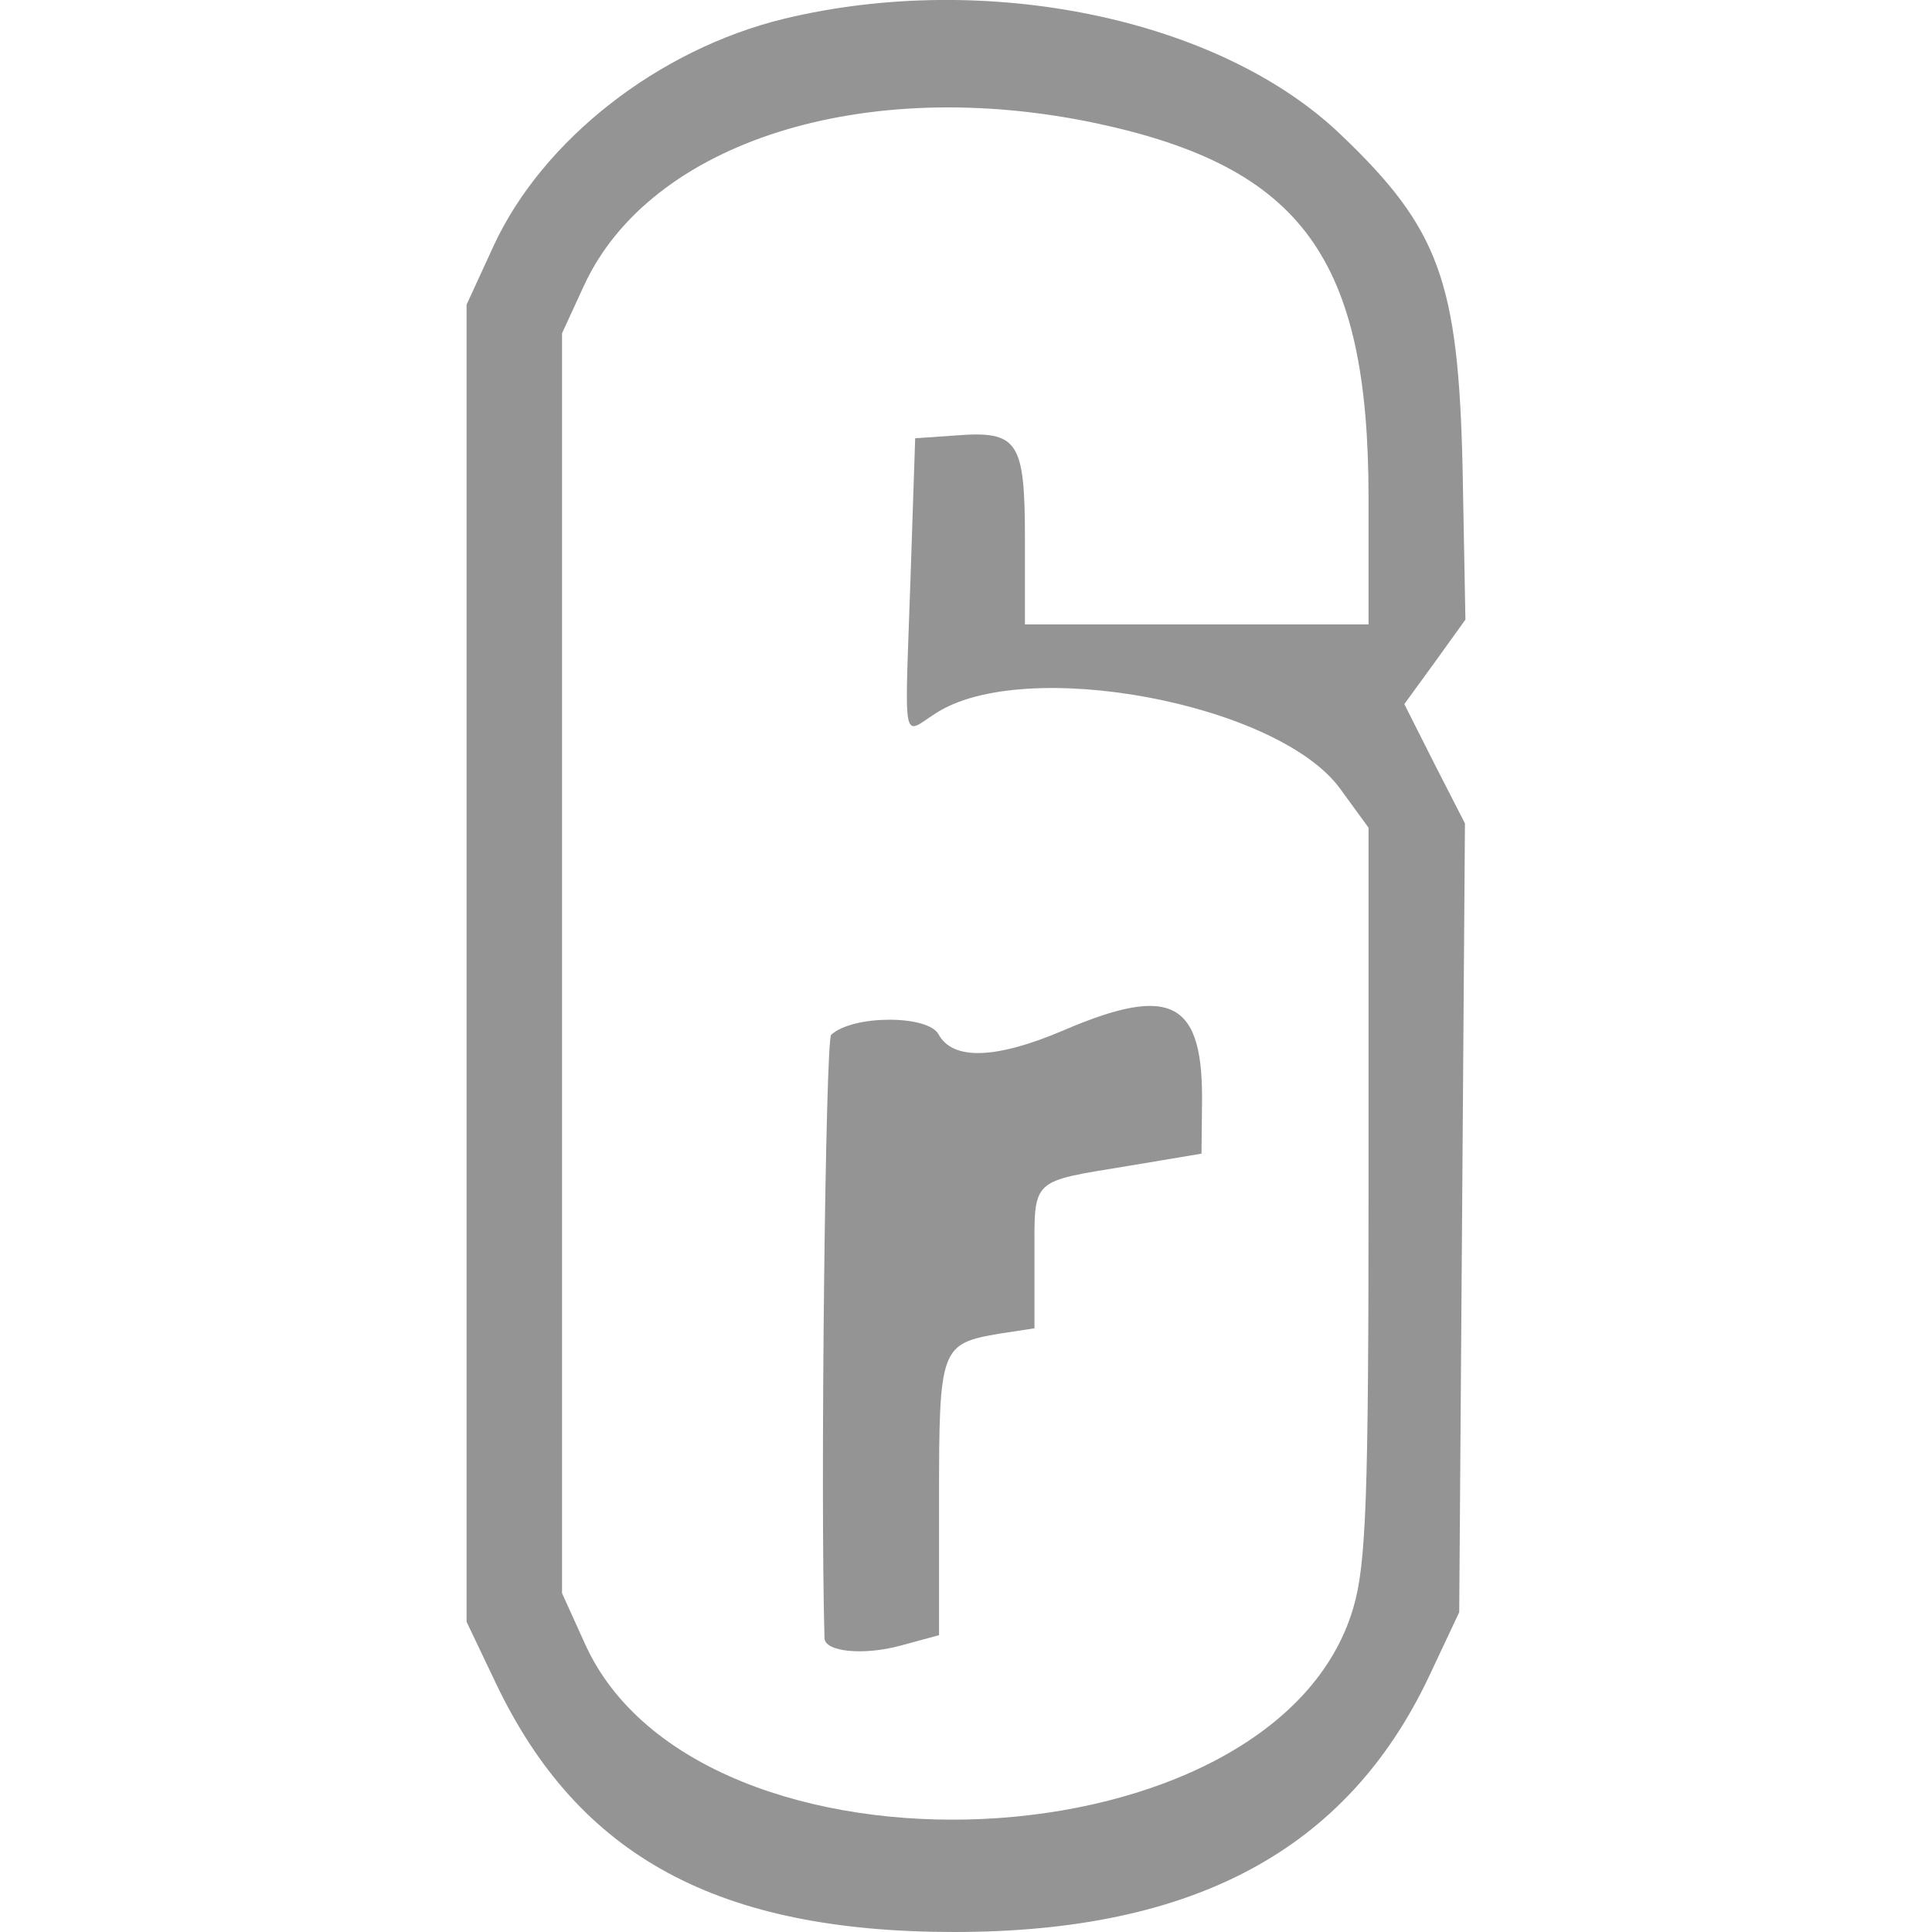 <svg id="SvgjsSvg1038" width="288" height="288" xmlns="http://www.w3.org/2000/svg" version="1.1" xmlns:xlink="http://www.w3.org/1999/xlink" xmlns:svgjs="http://svgjs.com/svgjs"><defs id="SvgjsDefs1039"></defs><g id="SvgjsG1040"><svg xmlns="http://www.w3.org/2000/svg" version="1.0" viewBox="99.5 165.58 104.65 202.42" width="288" height="288"><g fill="#ffffff" transform="matrix(.05 0 0 -.05 0 533)" class="colorfff svgShape"><path d="M2655 7309 c-263 -64 -505 -253 -608 -475 l-57 -124 0 -1380 0 -1380 62 -130 c173 -362 465 -520 960 -520 502 0 822 172 994 534 l64 136 6 826 6 827 -64 125 -63 125 64 88 64 89 -6 320 c-9 389 -49 500 -256 697 -254 243 -743 344 -1166 242z m655 -219 c430 -92 570 -283 570 -784 l0 -266 -360 0 -360 0 0 178 c0 206 -14 228 -144 218 l-86 -6 -10 -300 c-12 -350 -18 -322 52 -277 185 122 719 22 849 -158 l59 -81 0 -763 c0 -640 -5 -781 -32 -872 -161 -549 -1371 -605 -1610 -75 l-48 106 0 1320 0 1320 46 100 c139 301 587 443 1074 340z" fill="#949494" class="color000 svgShape"></path><path d="M3240 5189 c-141 -60 -231 -63 -261 -8 -22 41 -180 41 -225 -1 -12 -10 -23 -961 -14 -1264 0 -29 82 -37 159 -16 l81 22 0 286 c0 317 3 325 128 346 l72 11 0 148 c0 169 -11 158 201 193 l149 25 1 100 c4 220 -63 256 -291 158z" fill="#949494" class="color000 svgShape"></path></g></svg></g></svg>